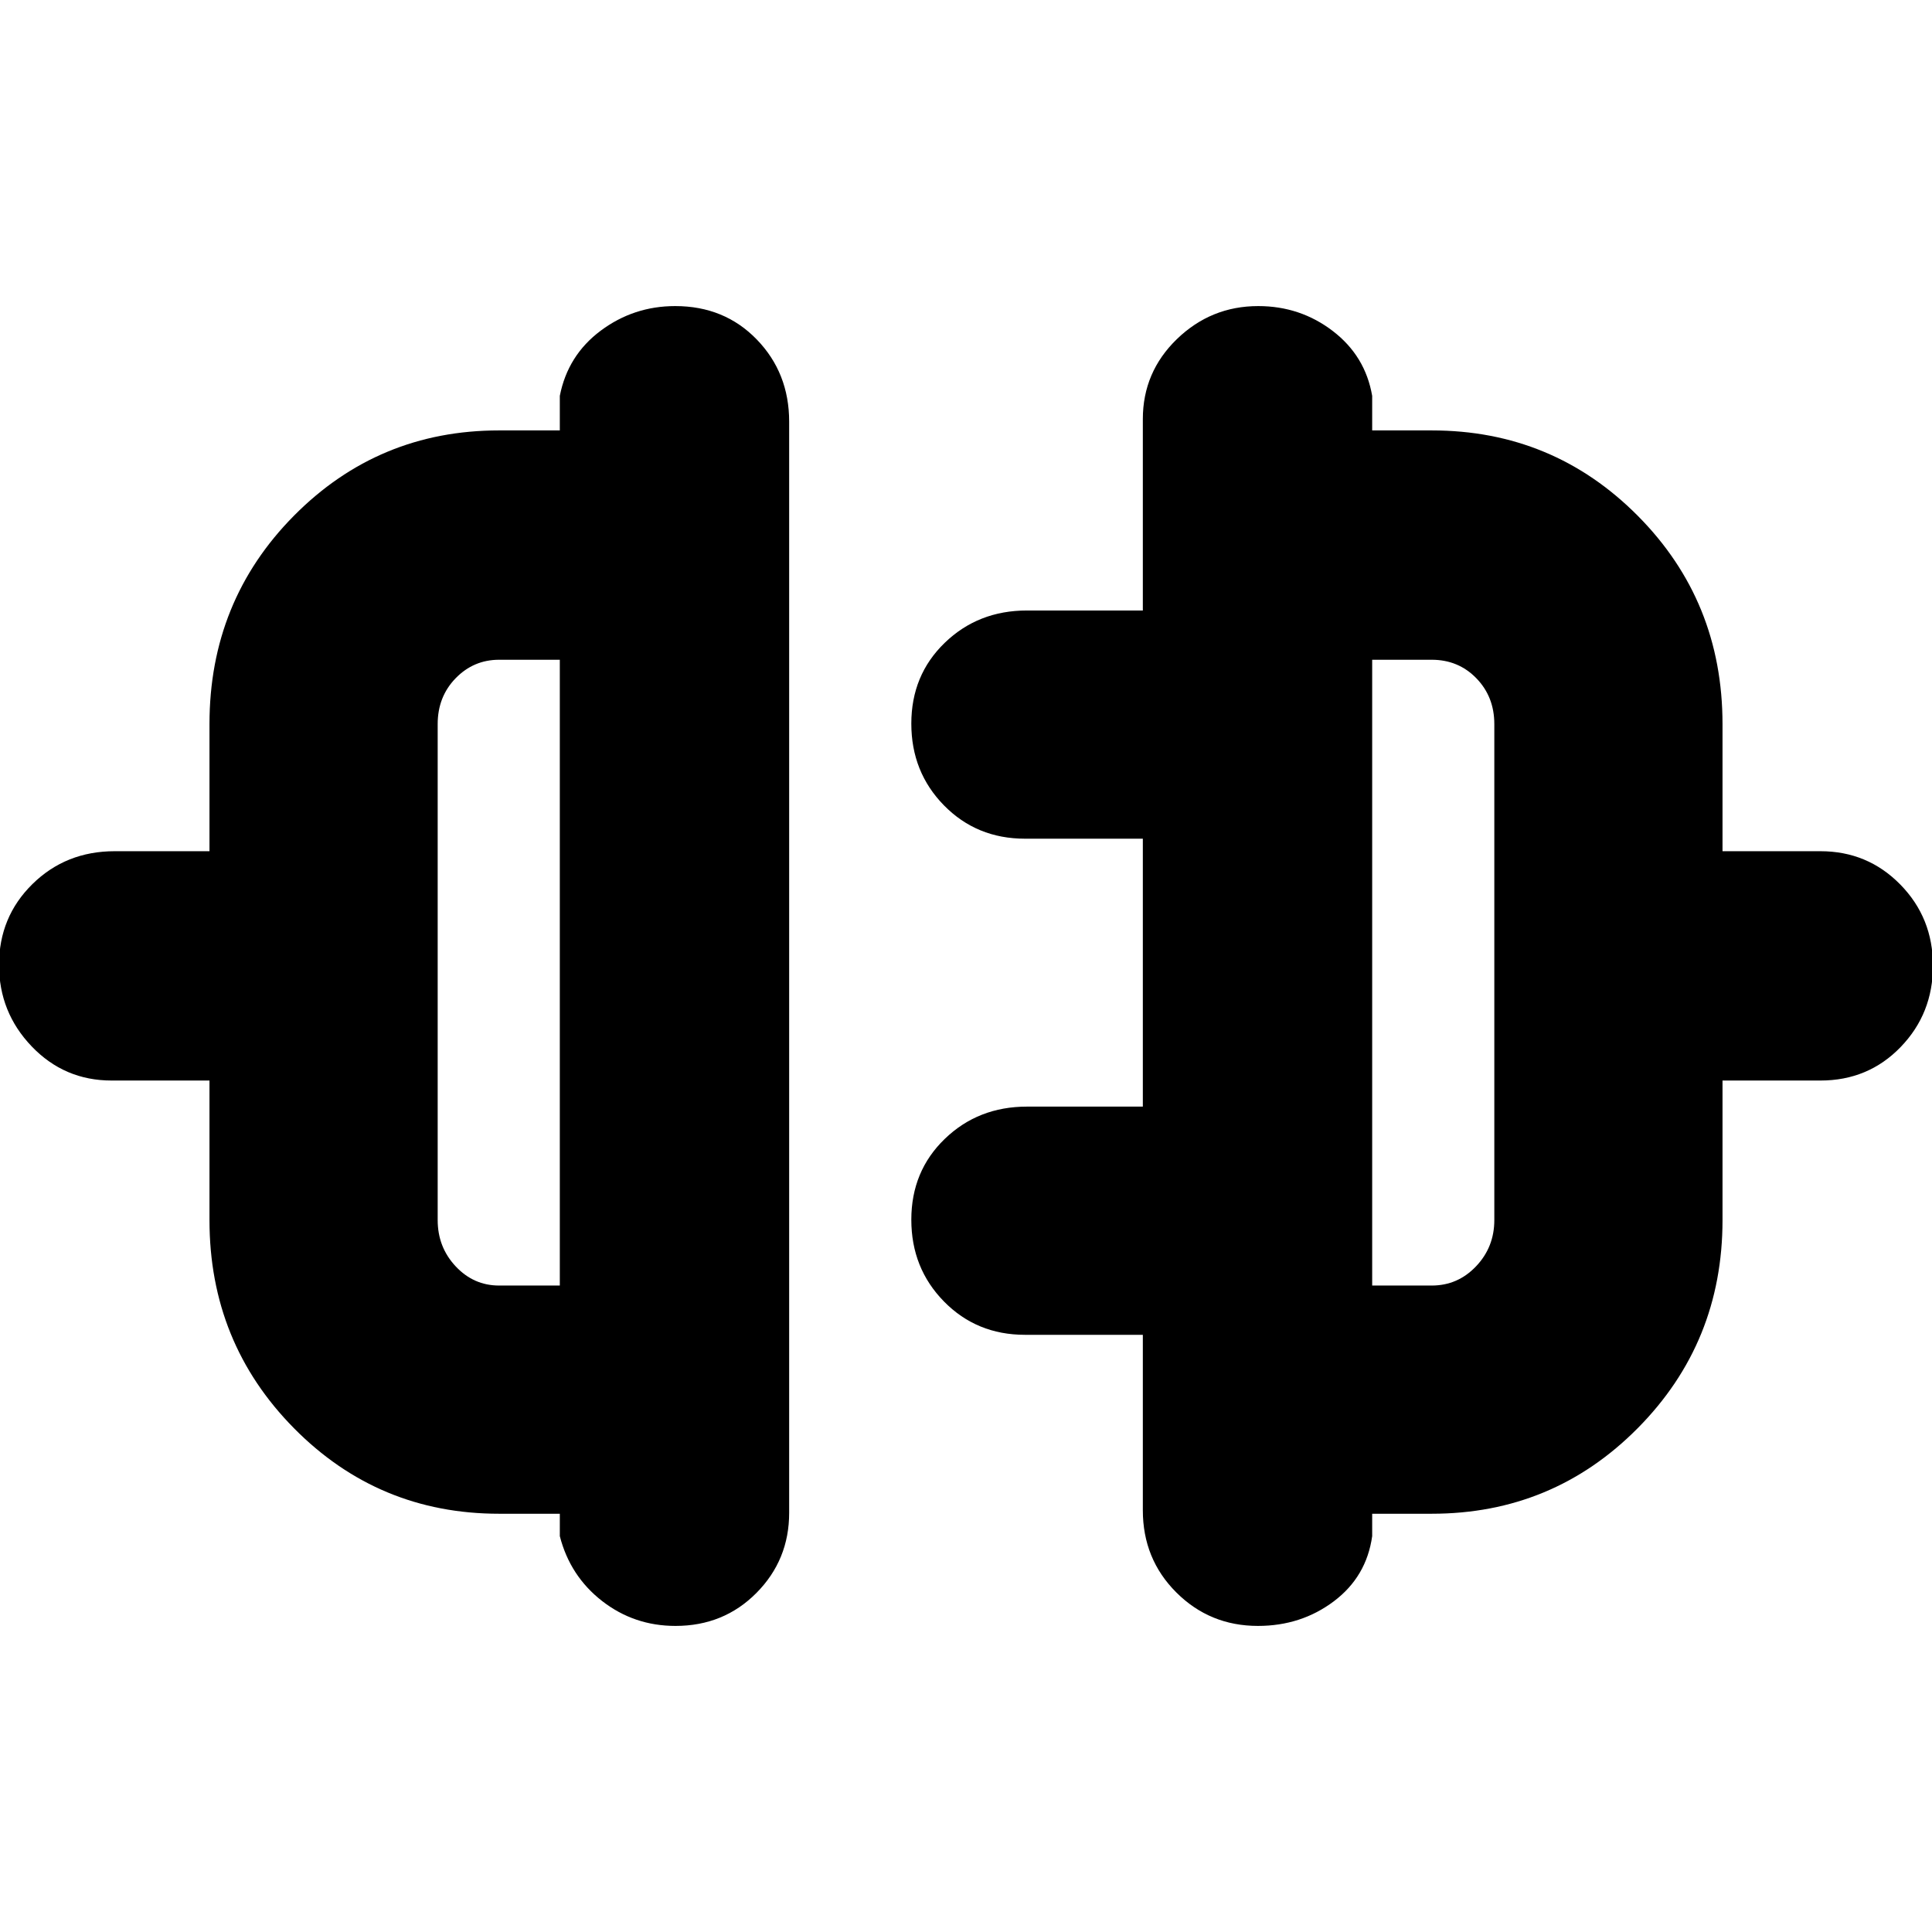 <svg xmlns="http://www.w3.org/2000/svg" height="20" viewBox="0 -960 960 960" width="20"><path d="M104.09-353.74v-69.35H55.43q-23.42 0-39.66-16.94Q-.48-456.98-.48-480.56q0-23.83 16.61-40.16Q32.74-537.04 57-537.04h47.09v-63.18q0-61.12 41.97-103.52 41.98-42.39 101.94-42.39h30.17v-17.17q3.96-20.18 20.34-32.4 16.38-12.21 37-12.21 24.44 0 40.53 16.6 16.09 16.61 16.09 40.86v542.16q0 23.41-16.26 39.81-16.26 16.39-40.22 16.39-20.56 0-36.48-12.38-15.91-12.39-21-32.23v-11.13H248q-59.96 0-101.94-42.51-41.97-42.51-41.97-103.4ZM248-321.22h30.17v-310.95H248q-12.66 0-21.59 9.18-8.93 9.19-8.93 22.77v246.48q0 13.43 8.93 22.97 8.93 9.55 21.59 9.55Zm607.91-32.52q0 60.89-42.14 103.4-42.14 42.51-102.34 42.51h-29.6v11.13q-2.83 20.18-19.08 32.4-16.26 12.21-37.68 12.21-23.88 0-40.54-16.61t-16.66-40.87v-87.17H509.3q-24 0-40.24-16.55-16.23-16.55-16.23-40.64 0-24.1 16.61-40.15 16.61-16.05 40.86-16.05h57.57v-133.13H509.3q-24 0-40.24-16.55-16.23-16.55-16.23-40.64 0-24.1 16.61-40.15 16.61-16.05 40.86-16.05h57.57v-95.09q0-23.38 16.94-39.78 16.95-16.39 40.4-16.39 20.86 0 37.04 12.38 16.18 12.39 19.58 32.23v17.17h29.6q60.2 0 102.34 42.39 42.14 42.4 42.14 103.52v63.18h48.66q23.42 0 39.66 16.53 16.25 16.54 16.25 40.36t-16.08 40.44q-16.07 16.62-39.83 16.62h-48.66v69.35Zm-174.08 32.52h29.6q12.93 0 22.01-9.55 9.08-9.54 9.08-22.97v-246.48q0-13.58-8.94-22.77-8.93-9.18-22.15-9.18h-29.6v310.95ZM278.17-476.7Zm403.66 0Z"/></svg>